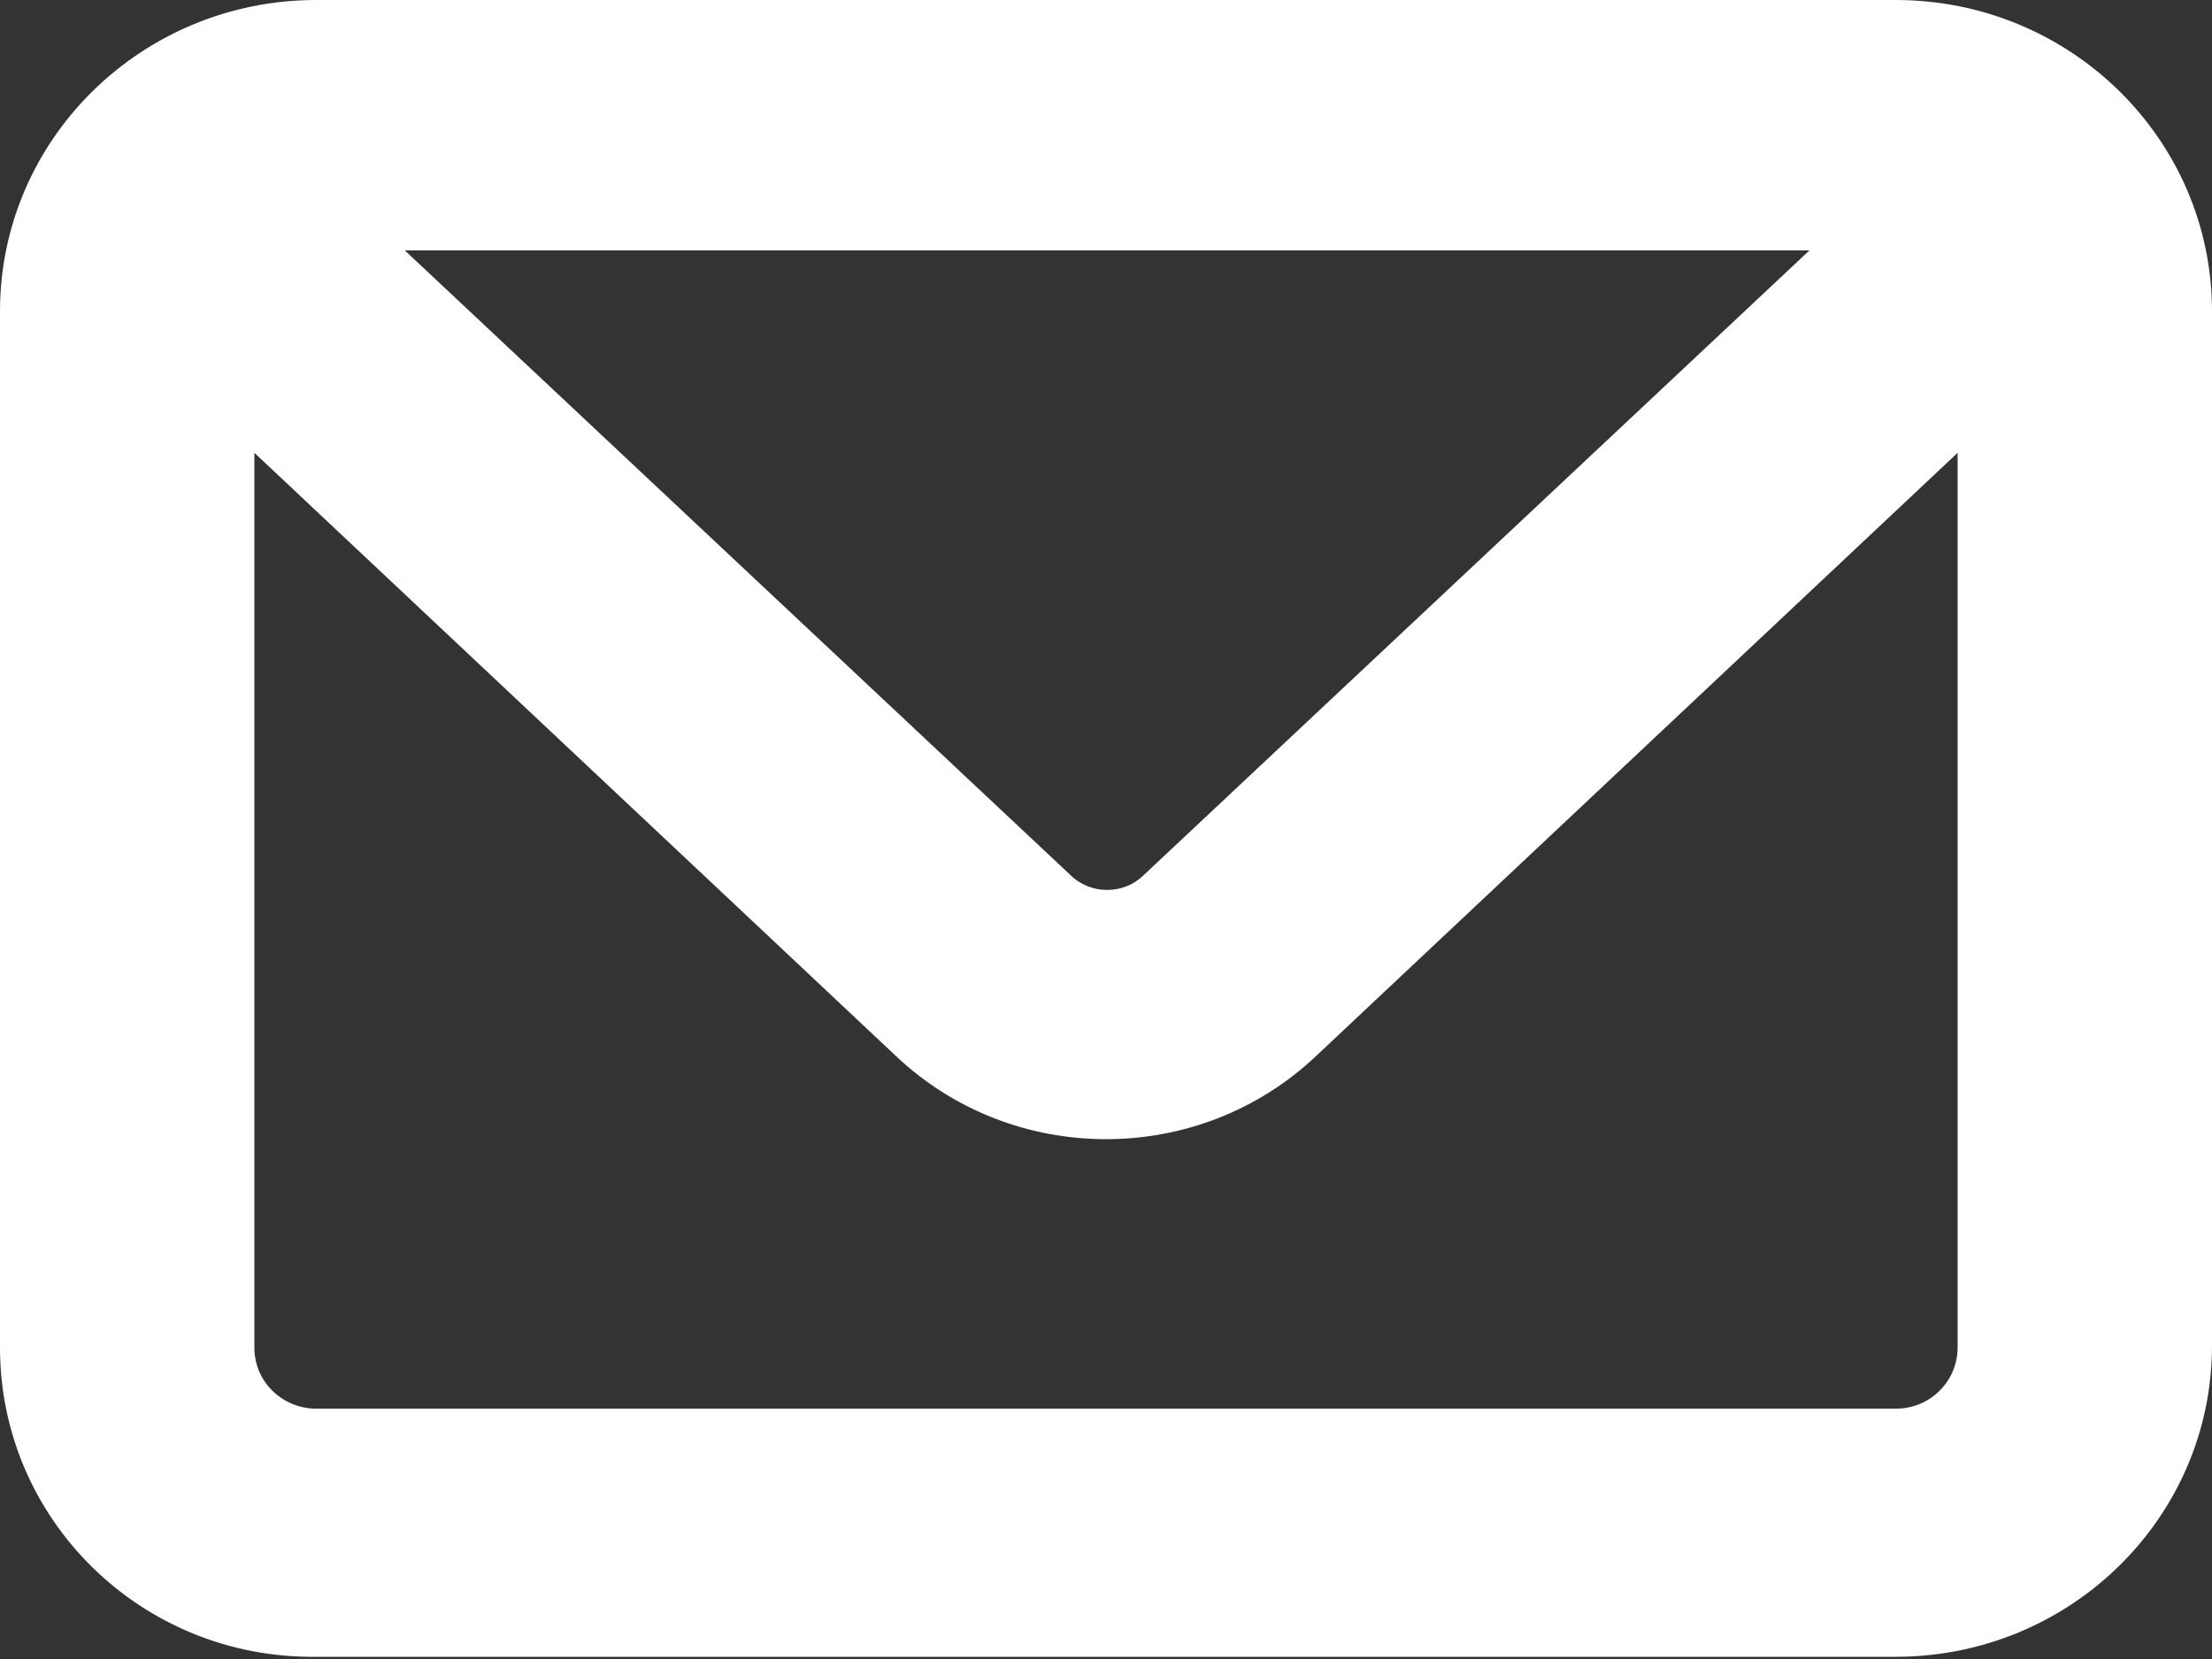 <svg xmlns="http://www.w3.org/2000/svg" width="24" height="18" viewBox="0 0 24 18" fill="none"><rect x="0" y="0" width="24" height="18" fill="#333333" stroke="none"/><path d="M3.432 0H20.568C22.464 0 24 1.512 24 3.378V14.598C24 16.465 22.464 17.976 20.568 17.976H3.432C1.536 18 0 16.488 0 14.622V3.378C0 1.512 1.536 0 3.432 0ZM4.392 2.717L11.616 9.496C11.832 9.709 12.192 9.709 12.408 9.496L19.632 2.717H4.392ZM21.24 4.913L14.28 11.457C13.008 12.661 10.992 12.661 9.72 11.457L2.76 4.913V14.622C2.76 15 3.072 15.284 3.432 15.284H20.568C20.952 15.284 21.24 14.976 21.24 14.622V4.913Z" fill="white"></path></svg>